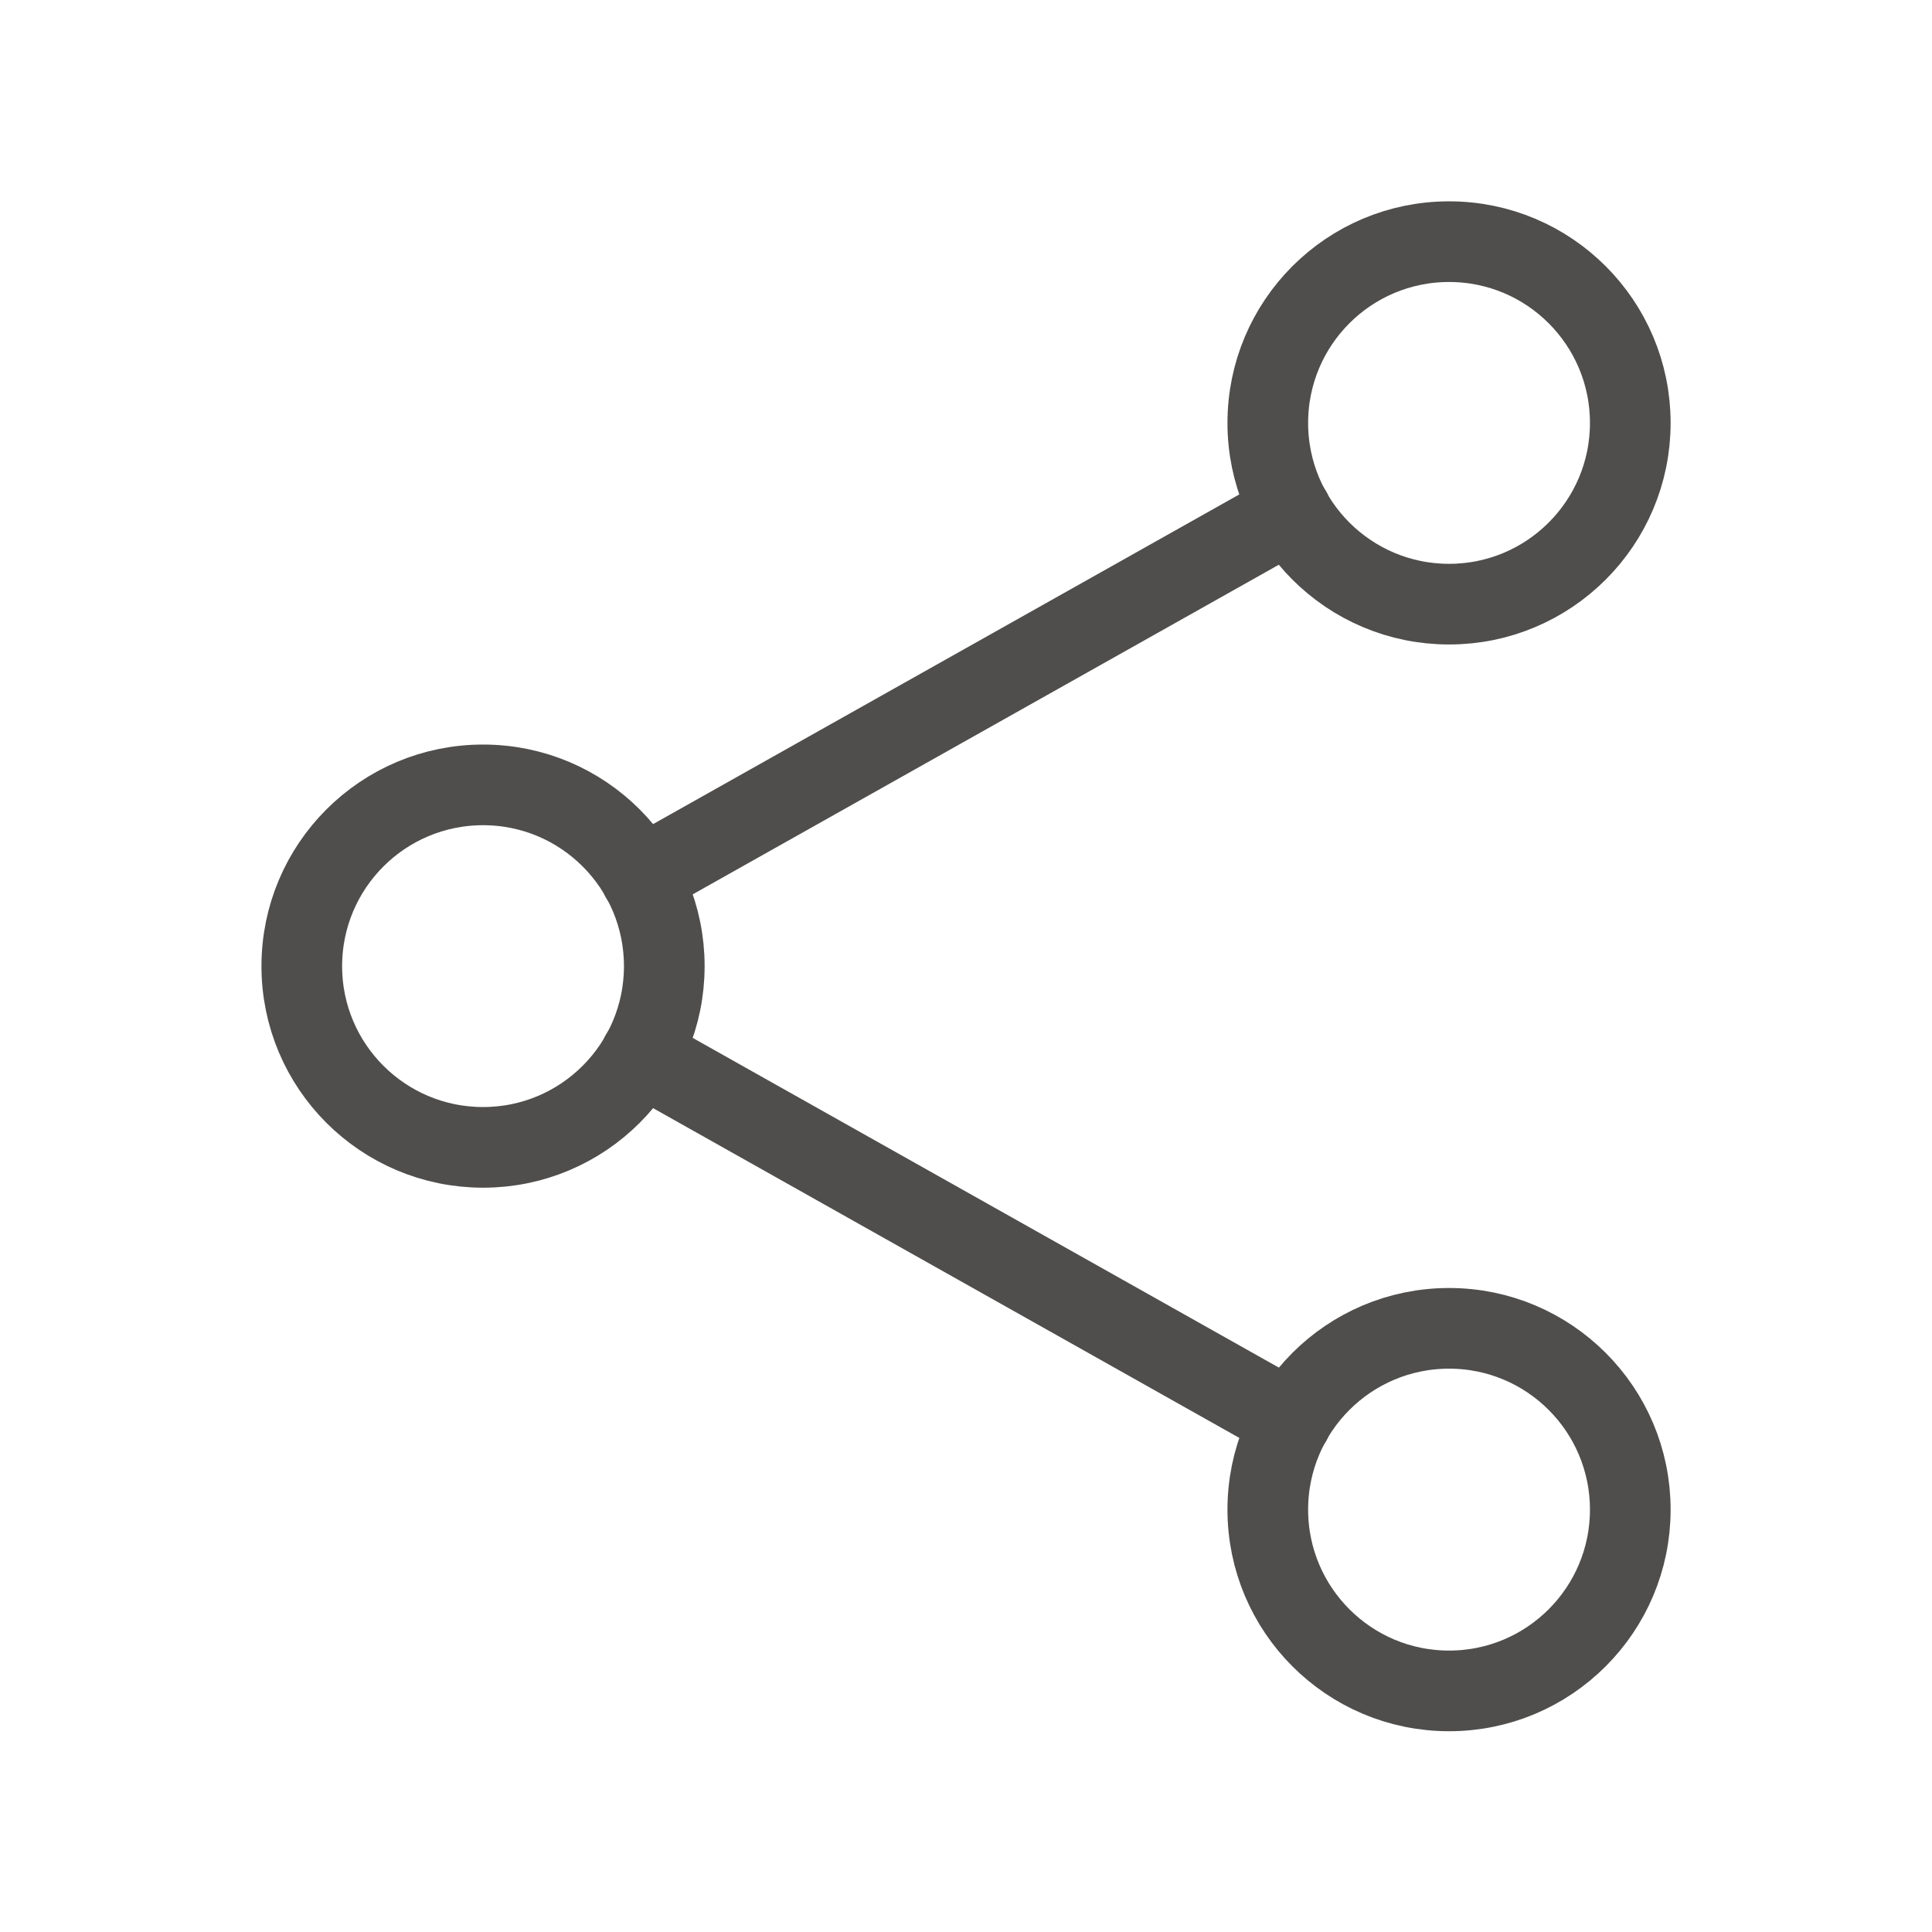<svg width="24" height="24" viewBox="0 0 24 24" fill="none" xmlns="http://www.w3.org/2000/svg">
<path d="M6.001 14.253C7.244 14.253 8.252 13.245 8.252 12.002C8.252 10.758 7.244 9.75 6.001 9.75C4.757 9.75 3.749 10.758 3.749 12.002C3.749 13.245 4.757 14.253 6.001 14.253Z" stroke="#4F4E4D" stroke-width="1.002" stroke-linecap="round" stroke-linejoin="round"/>
<path d="M18.001 7.505C19.244 7.505 20.252 6.497 20.252 5.254C20.252 4.01 19.244 3.002 18.001 3.002C16.757 3.002 15.749 4.01 15.749 5.254C15.749 6.497 16.757 7.505 18.001 7.505Z" stroke="#4F4E4D" stroke-width="1.002" stroke-linecap="round" stroke-linejoin="round"/>
<path d="M18.001 21.005C19.244 21.005 20.252 19.996 20.252 18.753C20.252 17.509 19.244 16.501 18.001 16.501C16.757 16.501 15.749 17.509 15.749 18.753C15.749 19.996 16.757 21.005 18.001 21.005Z" stroke="#4F4E4D" stroke-width="1.002" stroke-linecap="round" stroke-linejoin="round"/>
<path d="M7.96 13.105L16.04 17.65" stroke="#4F4E4D" stroke-width="1.002" stroke-linecap="round" stroke-linejoin="round"/>
<path d="M16.04 6.354L7.96 10.898" stroke="#4F4E4D" stroke-width="1.002" stroke-linecap="round" stroke-linejoin="round"/>
</svg>
